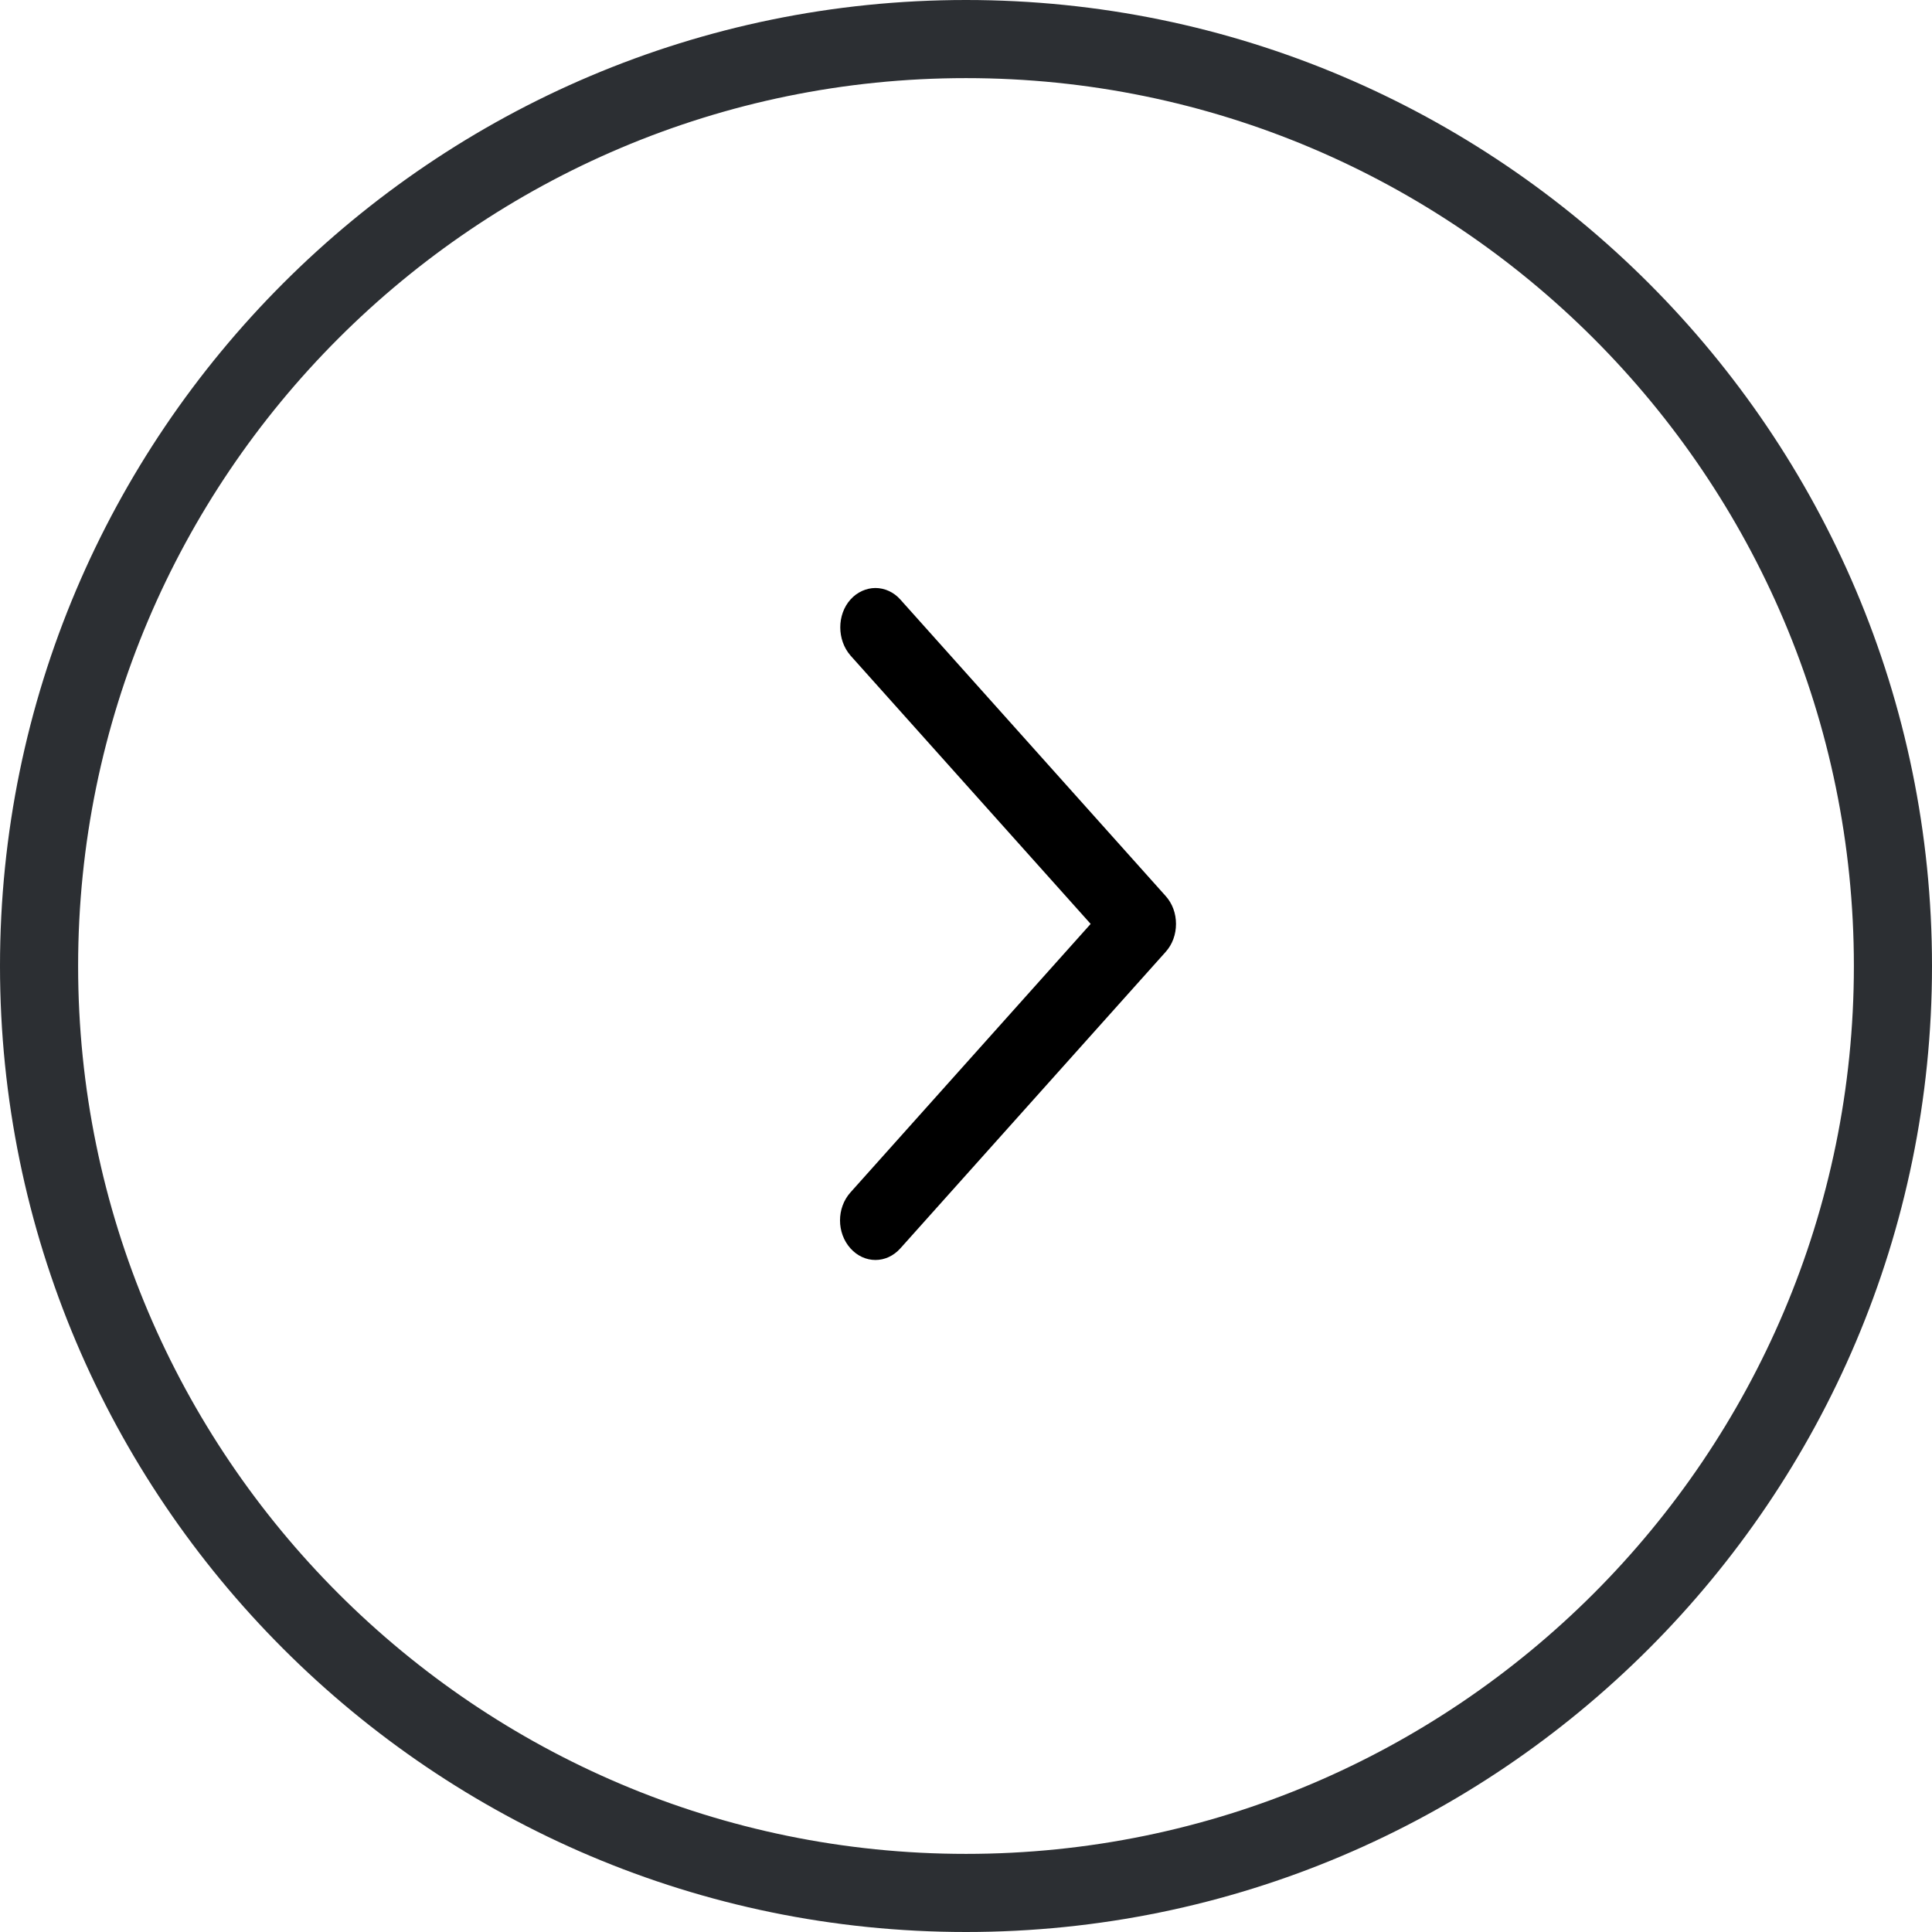<?xml version="1.0" encoding="UTF-8"?>
<svg width="23px" height="23px" viewBox="0 0 23 23" version="1.1" xmlns="http://www.w3.org/2000/svg" xmlns:xlink="http://www.w3.org/1999/xlink">
    <!-- Generator: Sketch 46.2 (44496) - http://www.bohemiancoding.com/sketch -->
    <title>next copy</title>
    <desc>Created with Sketch.</desc>
    <defs></defs>
    <g id="Page-1" stroke="none" stroke-width="1" fill="none" fill-rule="evenodd">
        <g id="Desktop-HD" transform="translate(-1297, -253)" fill-rule="nonzero">
            <g id="next-copy" transform="translate(1308.5, 264.5) scale(1, -1) translate(-1308.5, -264.5) translate(1297, 253)">
                <path d="M11.5,23 C17.842,23 23,17.842 23,11.5 C23,5.158 17.842,0 11.5,0 C5.158,0 0,5.158 0,11.5 C0,17.842 5.158,23 11.5,23 Z M11.5,0.93 C17.33,0.93 22.07,5.67 22.07,11.5 C22.07,17.33 17.33,22.07 11.5,22.07 C5.67,22.07 0.93,17.33 0.93,11.5 C0.93,5.67 5.67,0.93 11.5,0.93 Z" id="Shape" fill="#2C2F33"></path>
                <path d="M10.124,15.862 C10.205,15.953 10.316,16 10.422,16 C10.528,16 10.639,15.953 10.719,15.862 L13.877,12.333 C13.958,12.243 14,12.124 14,12.001 C14,11.877 13.958,11.758 13.877,11.668 L10.719,8.139 C10.554,7.954 10.29,7.954 10.124,8.139 C9.959,8.324 9.959,8.619 10.124,8.804 L12.984,12.001 L10.124,15.197 C9.963,15.383 9.963,15.682 10.124,15.862 Z" id="Shape" fill="#000000"></path>
            </g>
        </g>
    </g>
</svg>